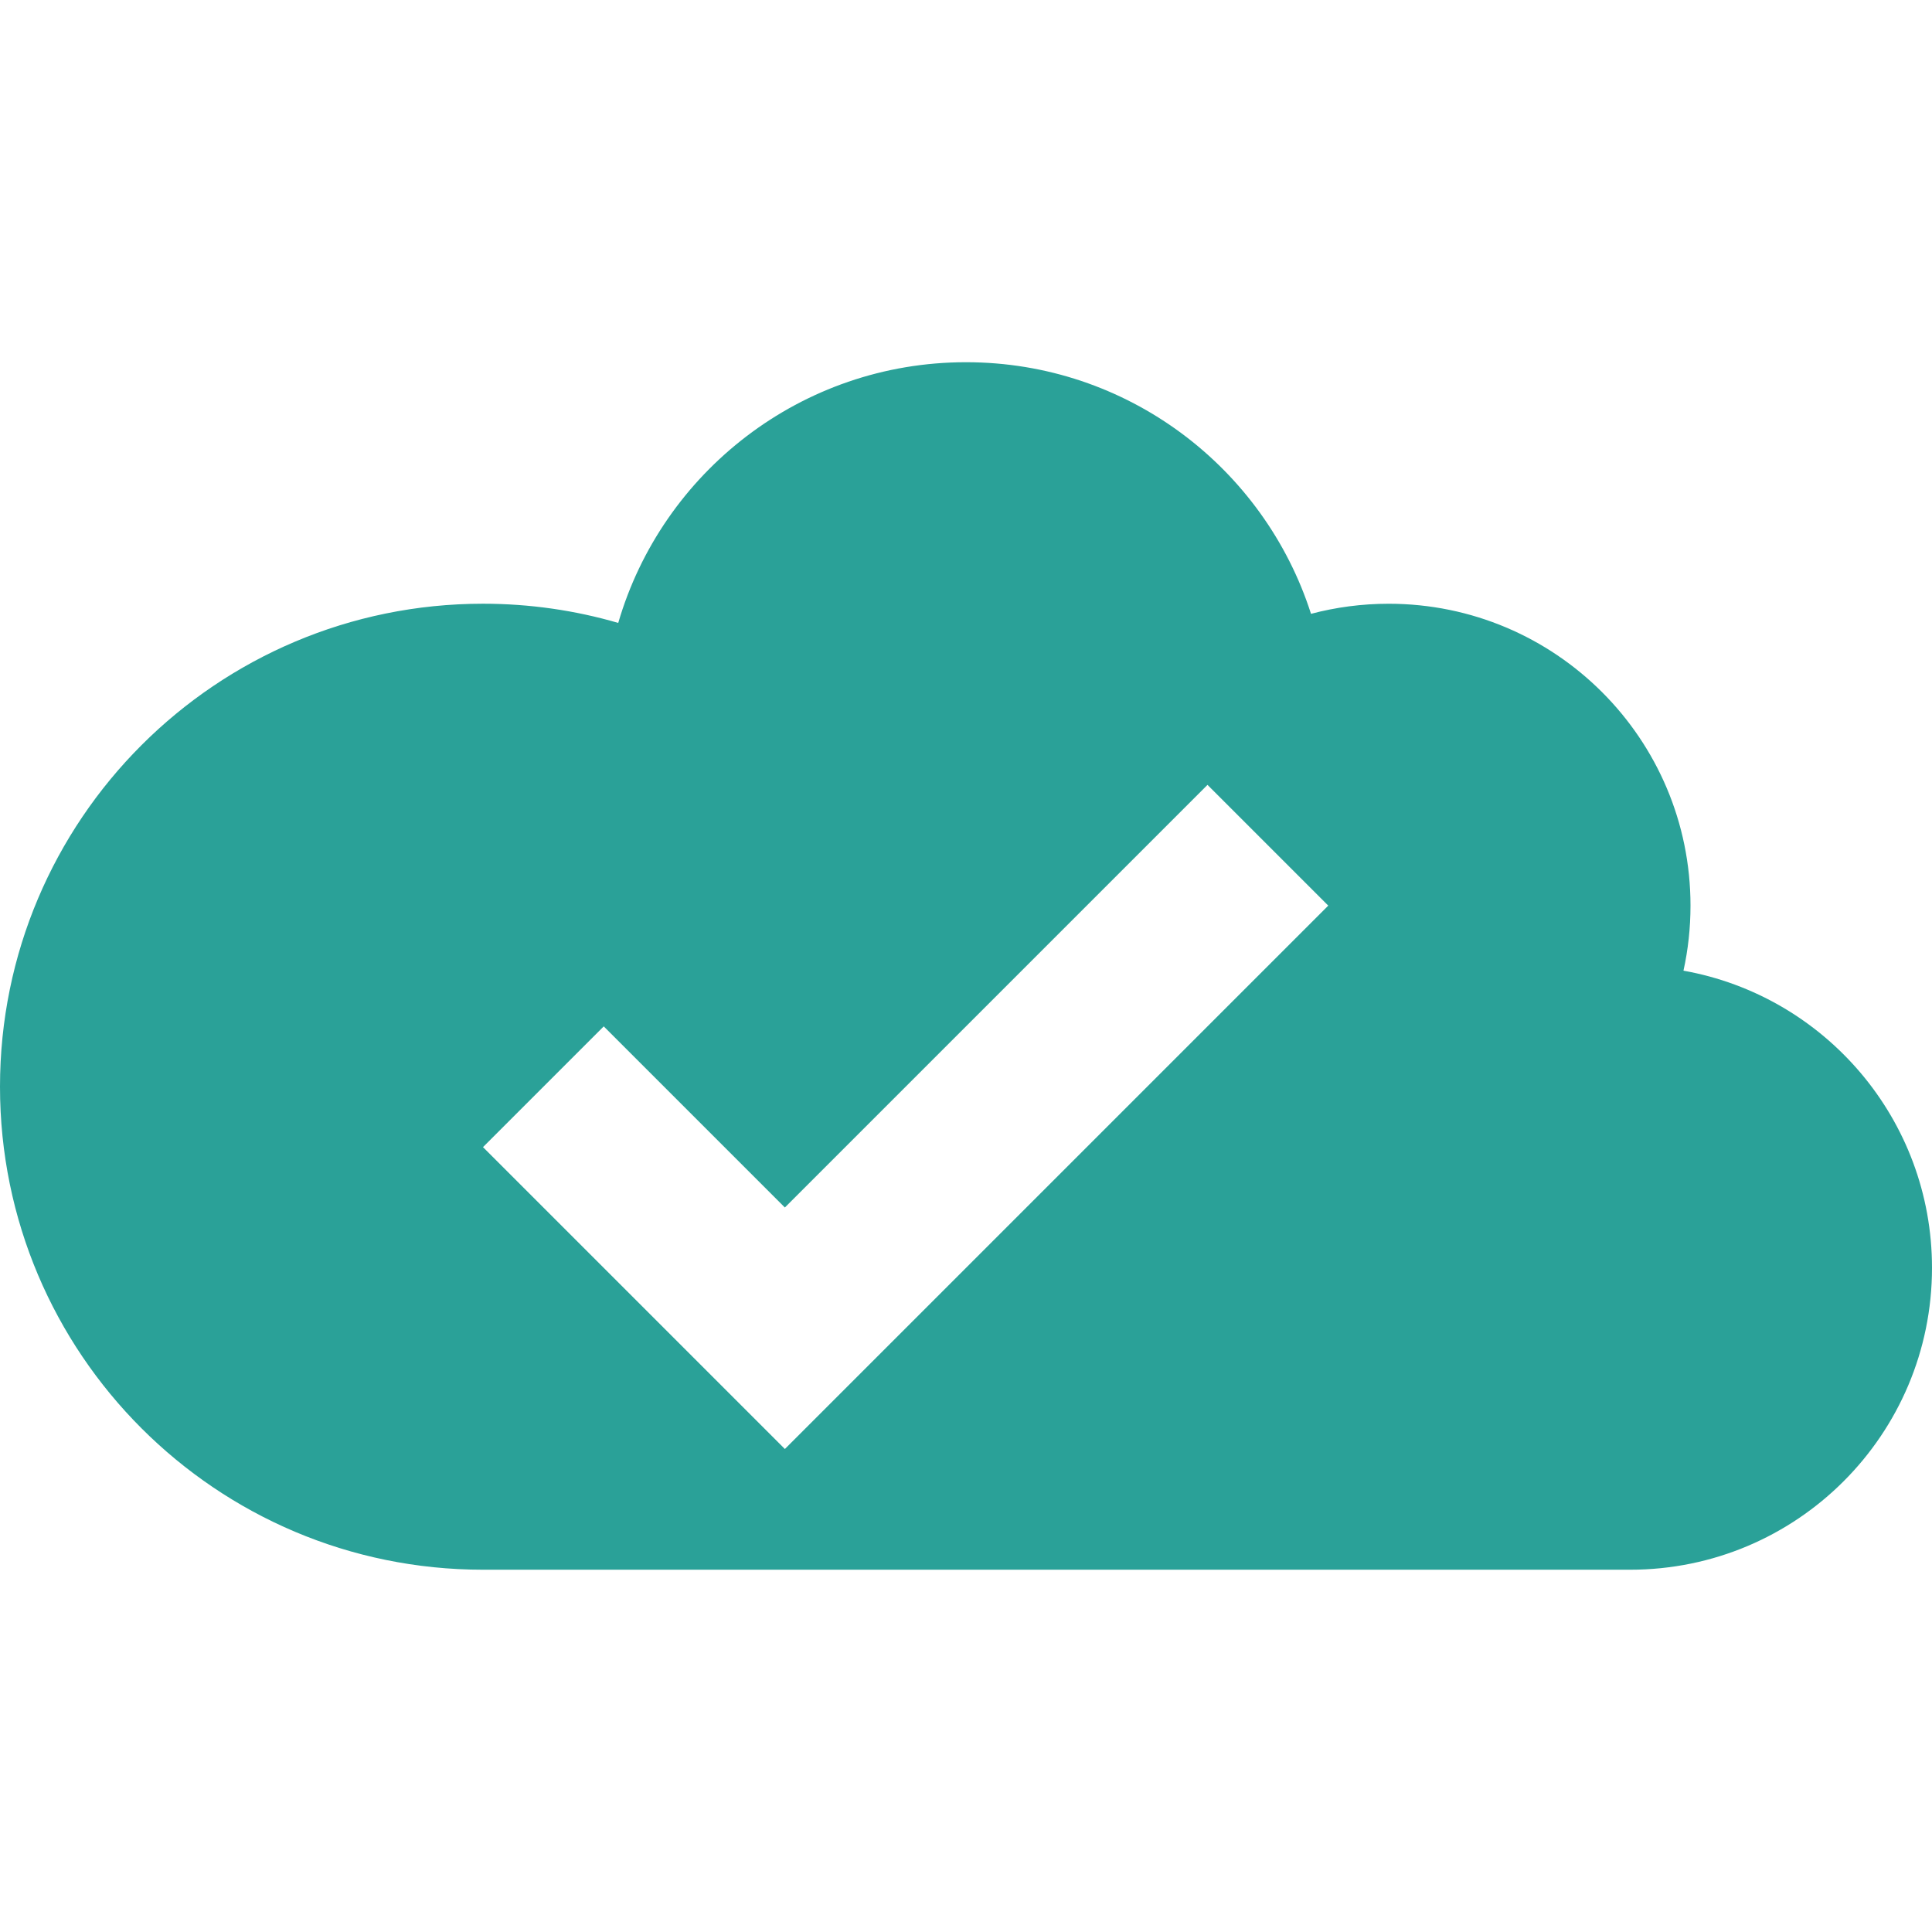 <!DOCTYPE svg PUBLIC "-//W3C//DTD SVG 1.1//EN" "http://www.w3.org/Graphics/SVG/1.1/DTD/svg11.dtd">
<svg xmlns="http://www.w3.org/2000/svg" xmlns:xlink="http://www.w3.org/1999/xlink" version="1.1" width="64px" height="64px" viewBox="0 0 64 64">
<path d="M55.767 32.156c0.153-0.694 0.233-1.415 0.233-2.156 0-5.523-4.477-10-10-10-0.889 0-1.751 0.117-2.571 0.334-1.55-4.835-6.081-8.335-11.429-8.335-5.459 0-10.066 3.646-11.52 8.636-1.421-0.414-2.925-0.636-4.48-0.636-8.836 0-16 7.163-16 16s7.163 16 16 16h38c5.523 0 10-4.477 10-10 0-4.92-3.553-9.010-8.233-9.844zM26 48l-10-10 4-4 6 6 14-14 4 4-18 18z" fill="#2aa198"/>
</svg>